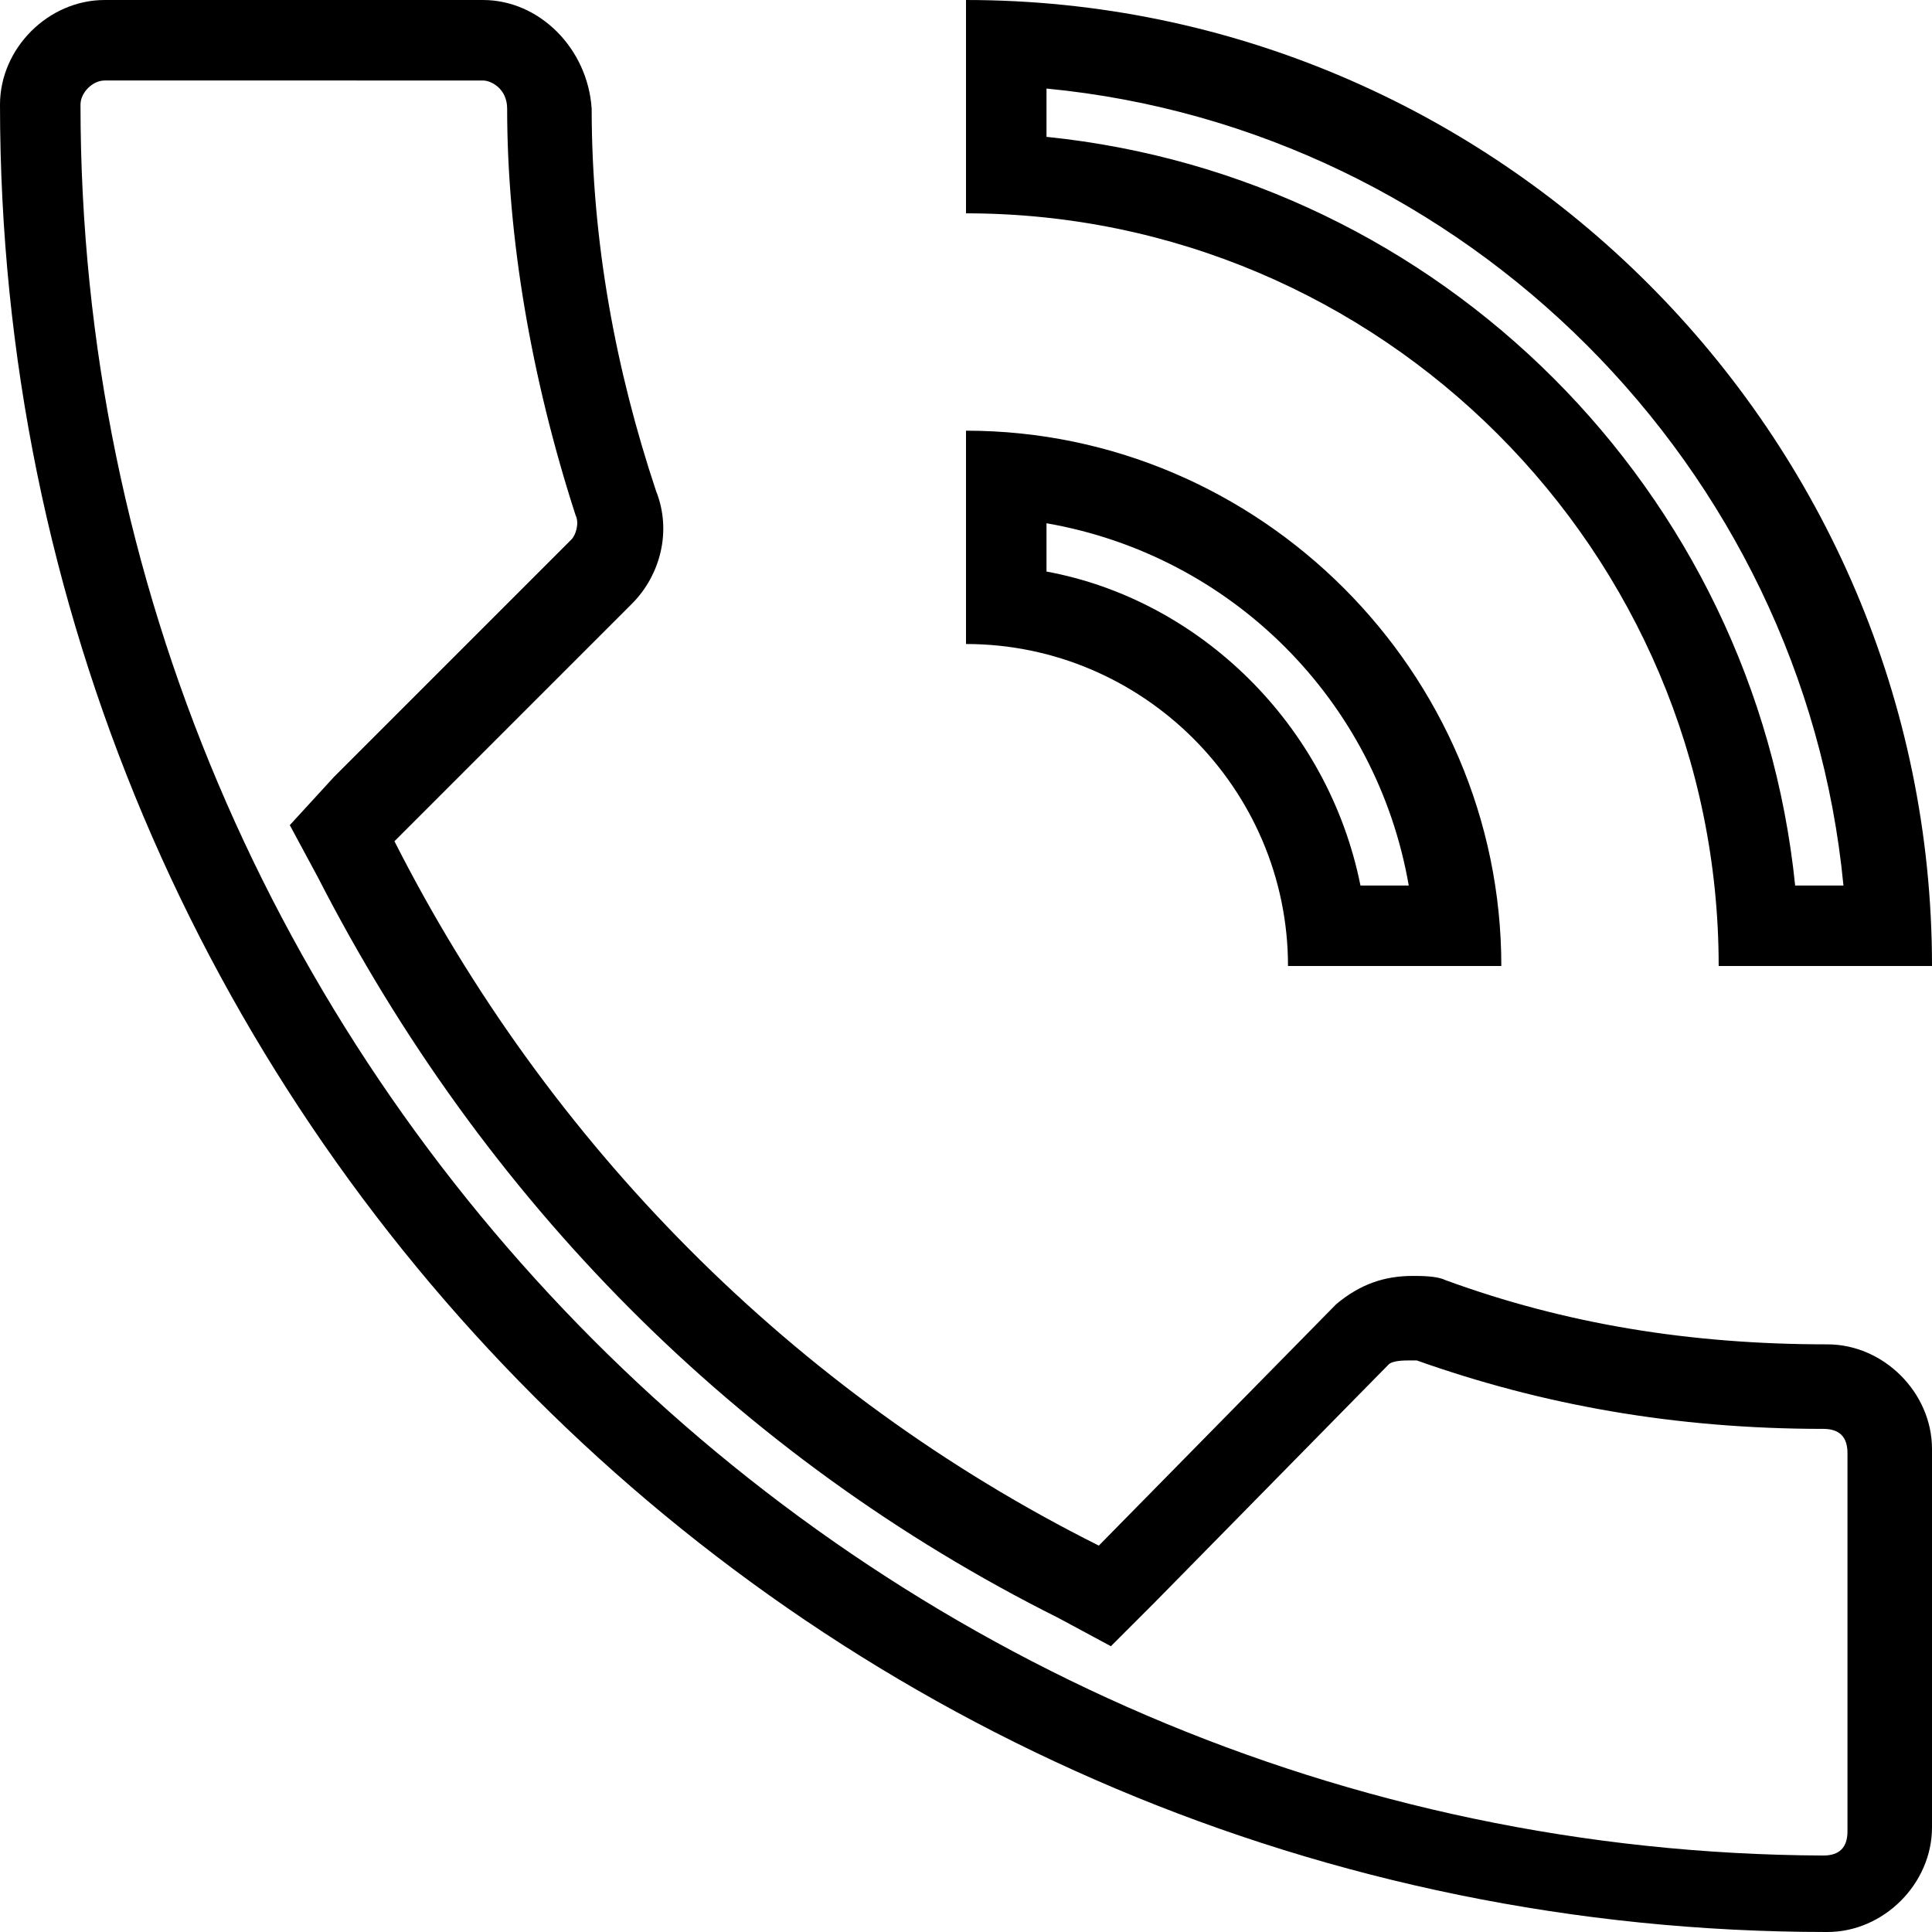 <svg enable-background="new 0 0 48 48" viewBox="0 0 48 48" xmlns="http://www.w3.org/2000/svg"><path d="m12 2c.2 0 .6.2.6.7 0 3.2.6 6.7 1.7 10.1.1.2 0 .5-.1.6l-5.9 5.9-1.1 1.2.7 1.3c4.1 8 10.4 14.4 18.4 18.4l1.3.7 1.1-1.1 5.8-5.9c.1-.1.4-.1.5-.1h.2c3.1 1.1 6.4 1.7 10.1 1.7.4 0 .6.2.6.6v9.4c0 .4-.2.6-.6.6-23.8-.1-43.3-19.6-43.3-43.5 0-.3.3-.6.6-.6zm14 .2c10.4 1 18.8 9.4 19.8 19.8h-1.2c-1-9.8-8.8-17.6-18.6-18.6zm0 10.8c4.6.8 8.2 4.4 9 9h-1.2c-.8-4-4-7.1-7.8-7.8zm-2-13v5.3c10.3 0 18.7 8.4 18.7 18.7h5.3c0-13.2-10.8-24-24-24zm-12 0h-9.4c-1.4 0-2.6 1.2-2.6 2.6 0 25.1 20.3 45.4 45.4 45.4 1.4 0 2.6-1.2 2.6-2.6v-9.4c0-1.4-1.2-2.6-2.6-2.6-3.4 0-6.5-.5-9.5-1.6-.2-.1-.6-.1-.8-.1-.7 0-1.3.2-1.9.7l-5.9 6c-7.6-3.8-13.7-10-17.5-17.5l5.9-5.9c.7-.7 1-1.8.6-2.8-1-3-1.6-6.2-1.6-9.5-.1-1.5-1.3-2.7-2.7-2.7zm12 10.7v5.3c4.4 0 8 3.6 8 8h5.3c0-7.3-6-13.3-13.3-13.3z"/></svg>